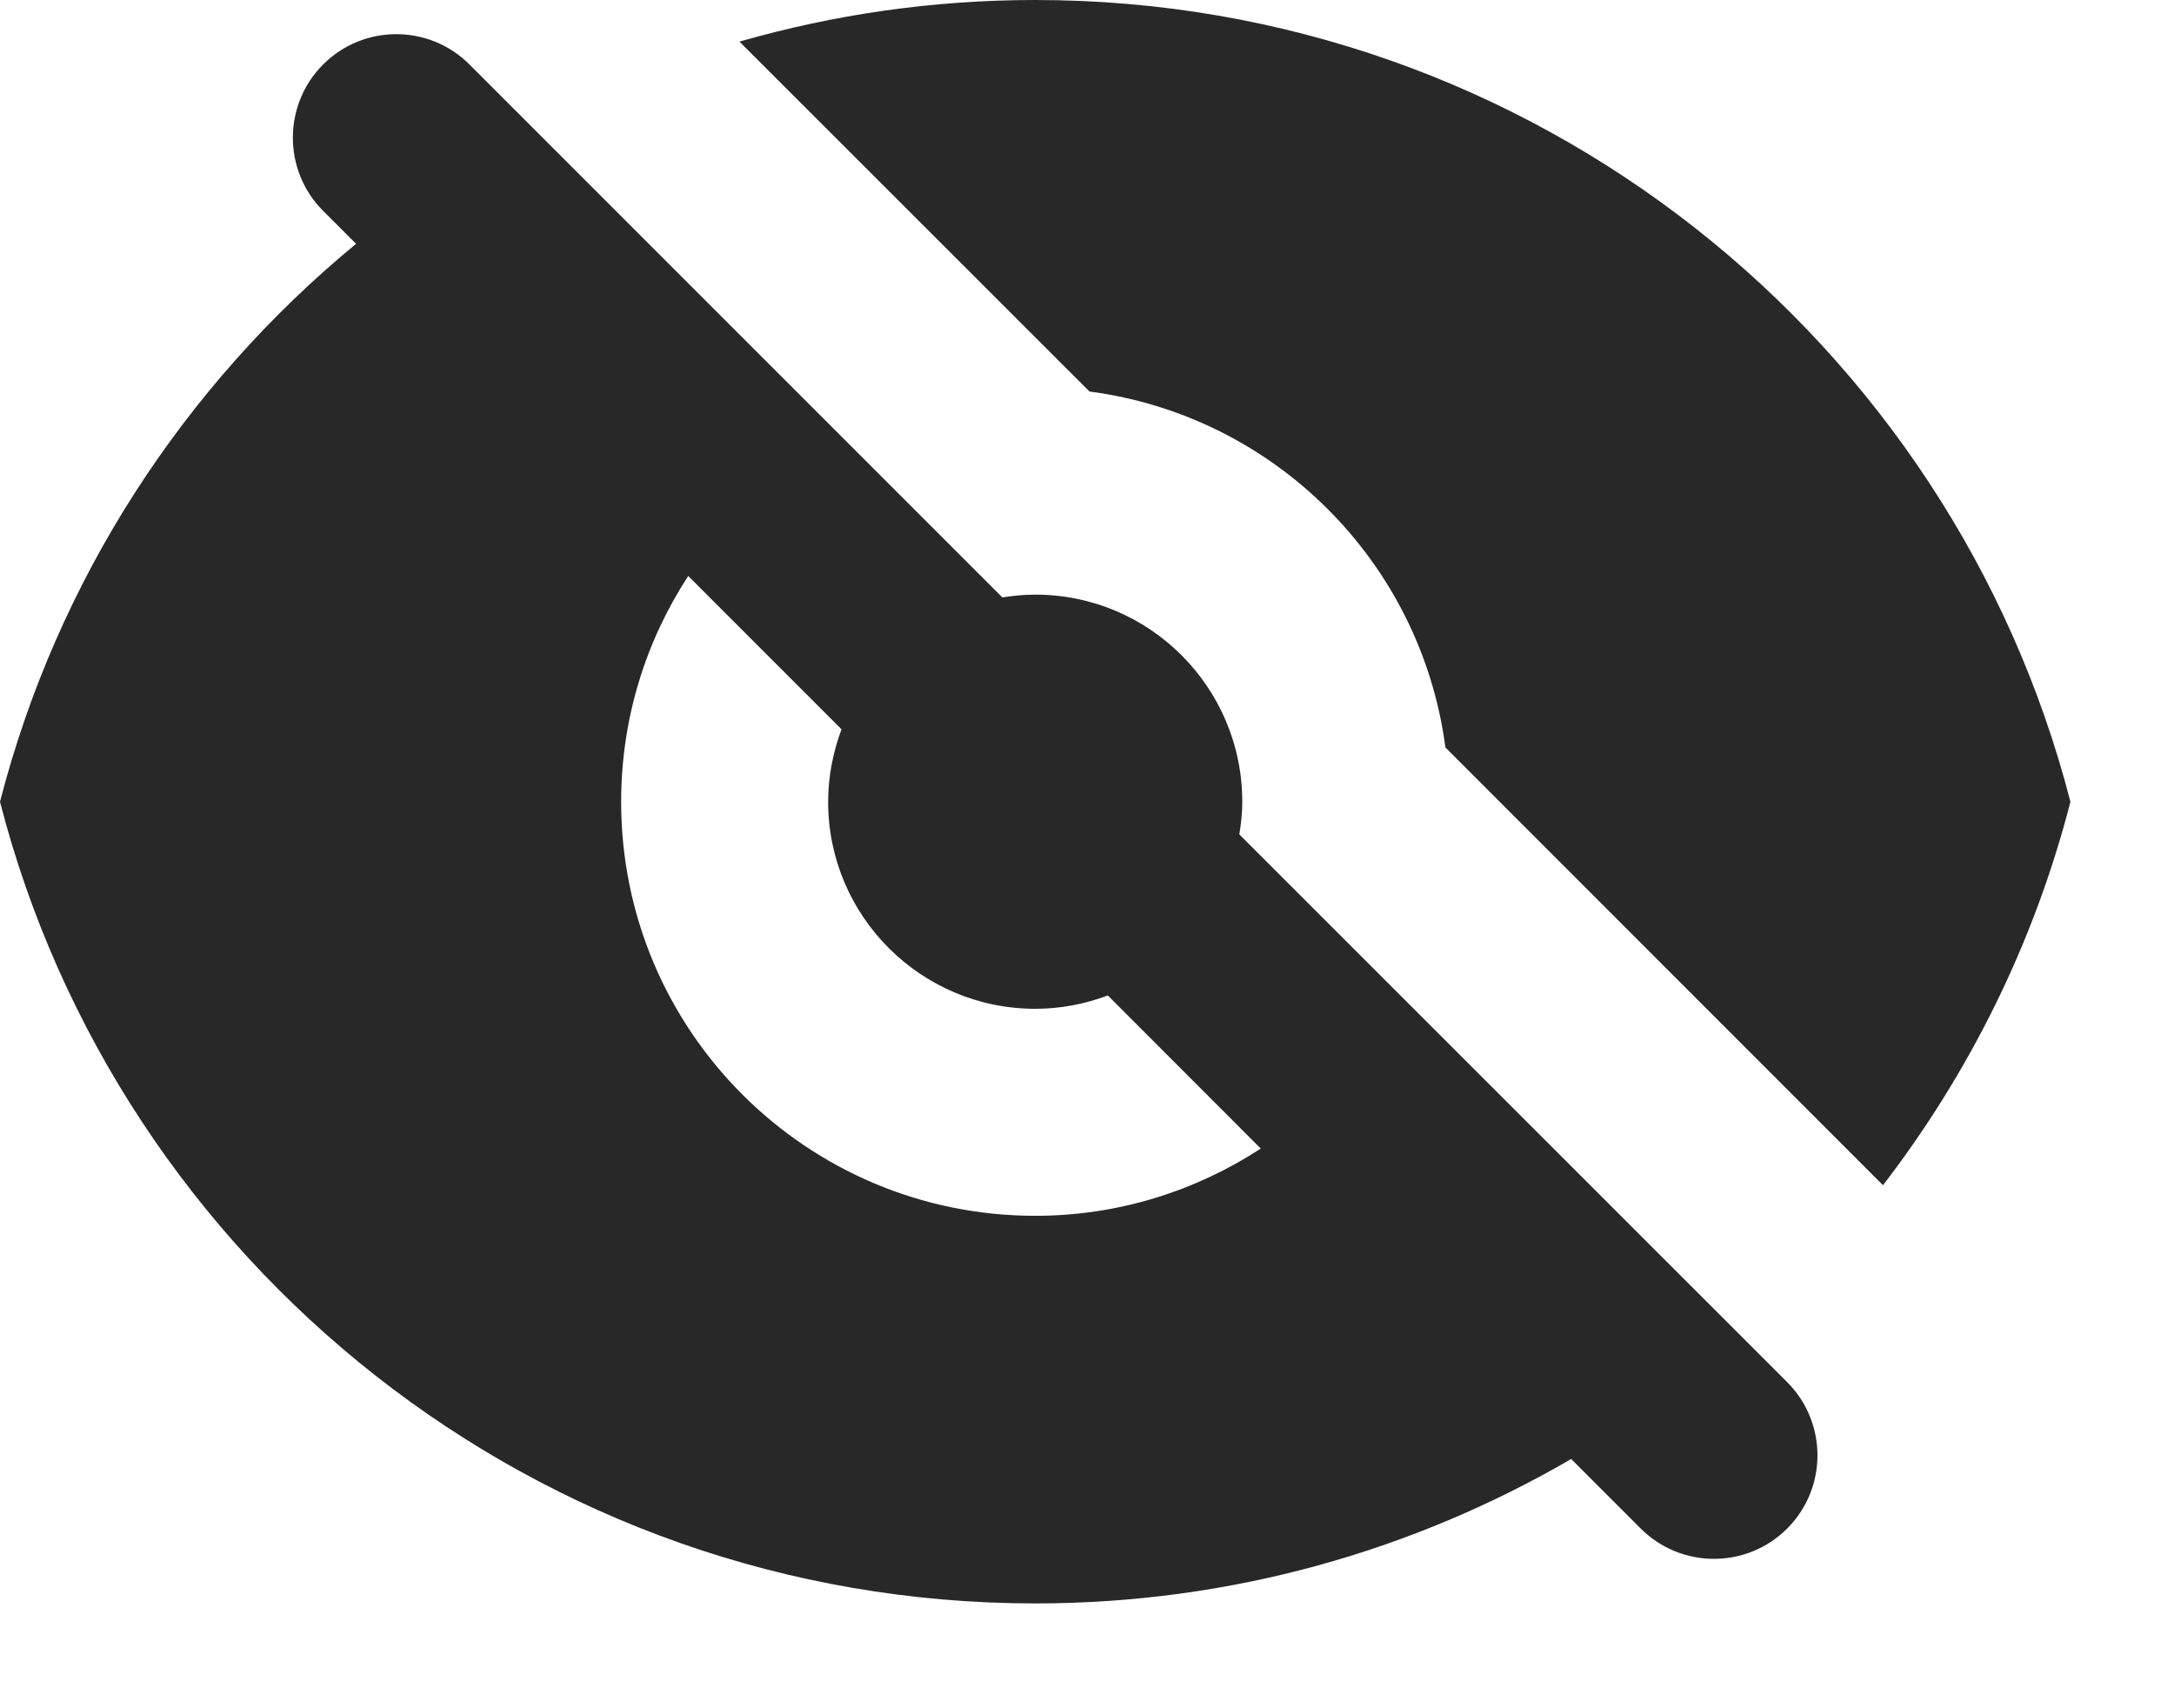 <svg preserveAspectRatio="none" width="100%" height="100%" overflow="visible" style="display: block;" viewBox="0 0 14 11" fill="none" xmlns="http://www.w3.org/2000/svg">
<path id="Union" d="M2.081 0.415C2.341 0.155 2.763 0.155 3.023 0.415L6.455 3.847C6.524 3.836 6.595 3.829 6.667 3.829C7.403 3.829 8 4.427 8 5.163C8 5.235 7.992 5.305 7.981 5.373L11.509 8.9C11.769 9.161 11.769 9.582 11.509 9.843C11.248 10.103 10.827 10.103 10.566 9.843L10.118 9.395C9.103 9.985 7.926 10.325 6.667 10.325C3.46 10.325 0.764 8.132 0 5.163C0.368 3.732 1.186 2.482 2.293 1.57L2.081 1.358C1.821 1.098 1.821 0.675 2.081 0.415ZM4.432 3.709C4.159 4.127 4 4.627 4 5.163C4 6.636 5.194 7.829 6.667 7.829C7.204 7.829 7.701 7.668 8.119 7.396L7.134 6.41C6.988 6.465 6.831 6.496 6.667 6.496C5.931 6.496 5.333 5.899 5.333 5.163C5.333 4.999 5.365 4.842 5.419 4.696L4.432 3.709ZM6.667 0C9.874 0 12.569 2.194 13.333 5.163C13.099 6.073 12.682 6.909 12.126 7.632L9.308 4.813C9.151 3.62 8.209 2.678 7.016 2.521L4.762 0.268C5.367 0.094 6.006 0 6.667 0Z" fill="#282828"/>
</svg>
